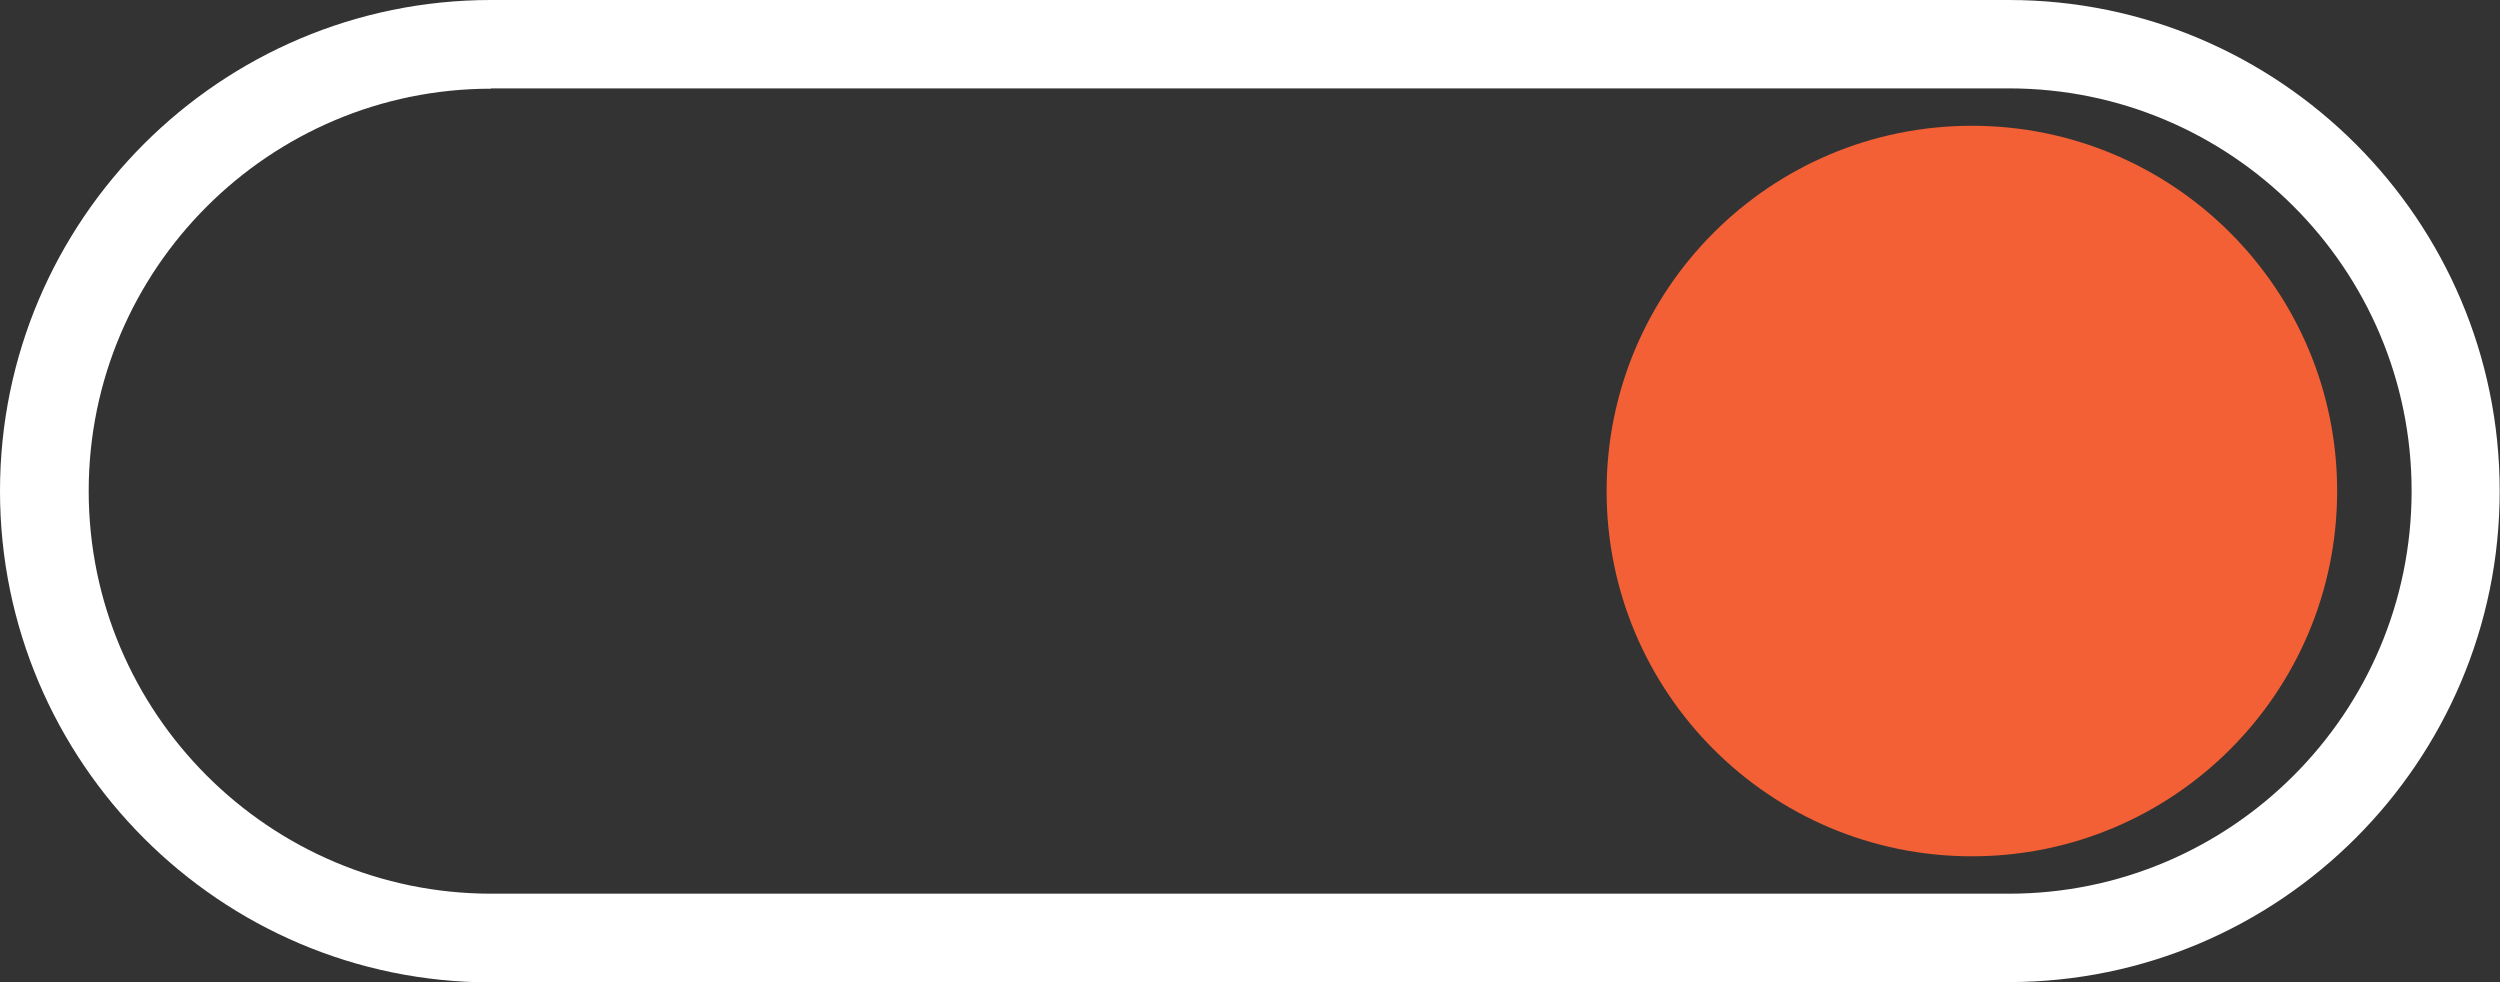 <?xml version="1.0" encoding="UTF-8"?>
<svg id="Layer_2" data-name="Layer 2" xmlns="http://www.w3.org/2000/svg" viewBox="0 0 80.9 31.79">
  <rect x="0" y="0" width="80.9" height="31.79" fill="#333333" stroke="none"/>
  <defs>
    <style>
      .cls-1 {
        fill: #f46036;
      }

      .cls-2 {
        fill: #fff;
      }
    </style>
  </defs>
  <g id="Layer_1-2" data-name="Layer 1">
    <g>
      <path class="cls-2" d="M65,31.79H15.89C7.13,31.79,0,24.66,0,15.89S7.13,0,15.89,0h49.11c8.76,0,15.89,7.13,15.89,15.89s-7.13,15.89-15.89,15.89ZM15.89,2.87C8.71,2.87,2.87,8.71,2.87,15.89s5.84,13.03,13.03,13.03h49.11c7.18,0,13.03-5.84,13.03-13.03s-5.84-13.03-13.03-13.03H15.89Z"/>
      <circle class="cls-1" cx="63.81" cy="15.89" r="11.82"/>
    </g>
  </g>
</svg>